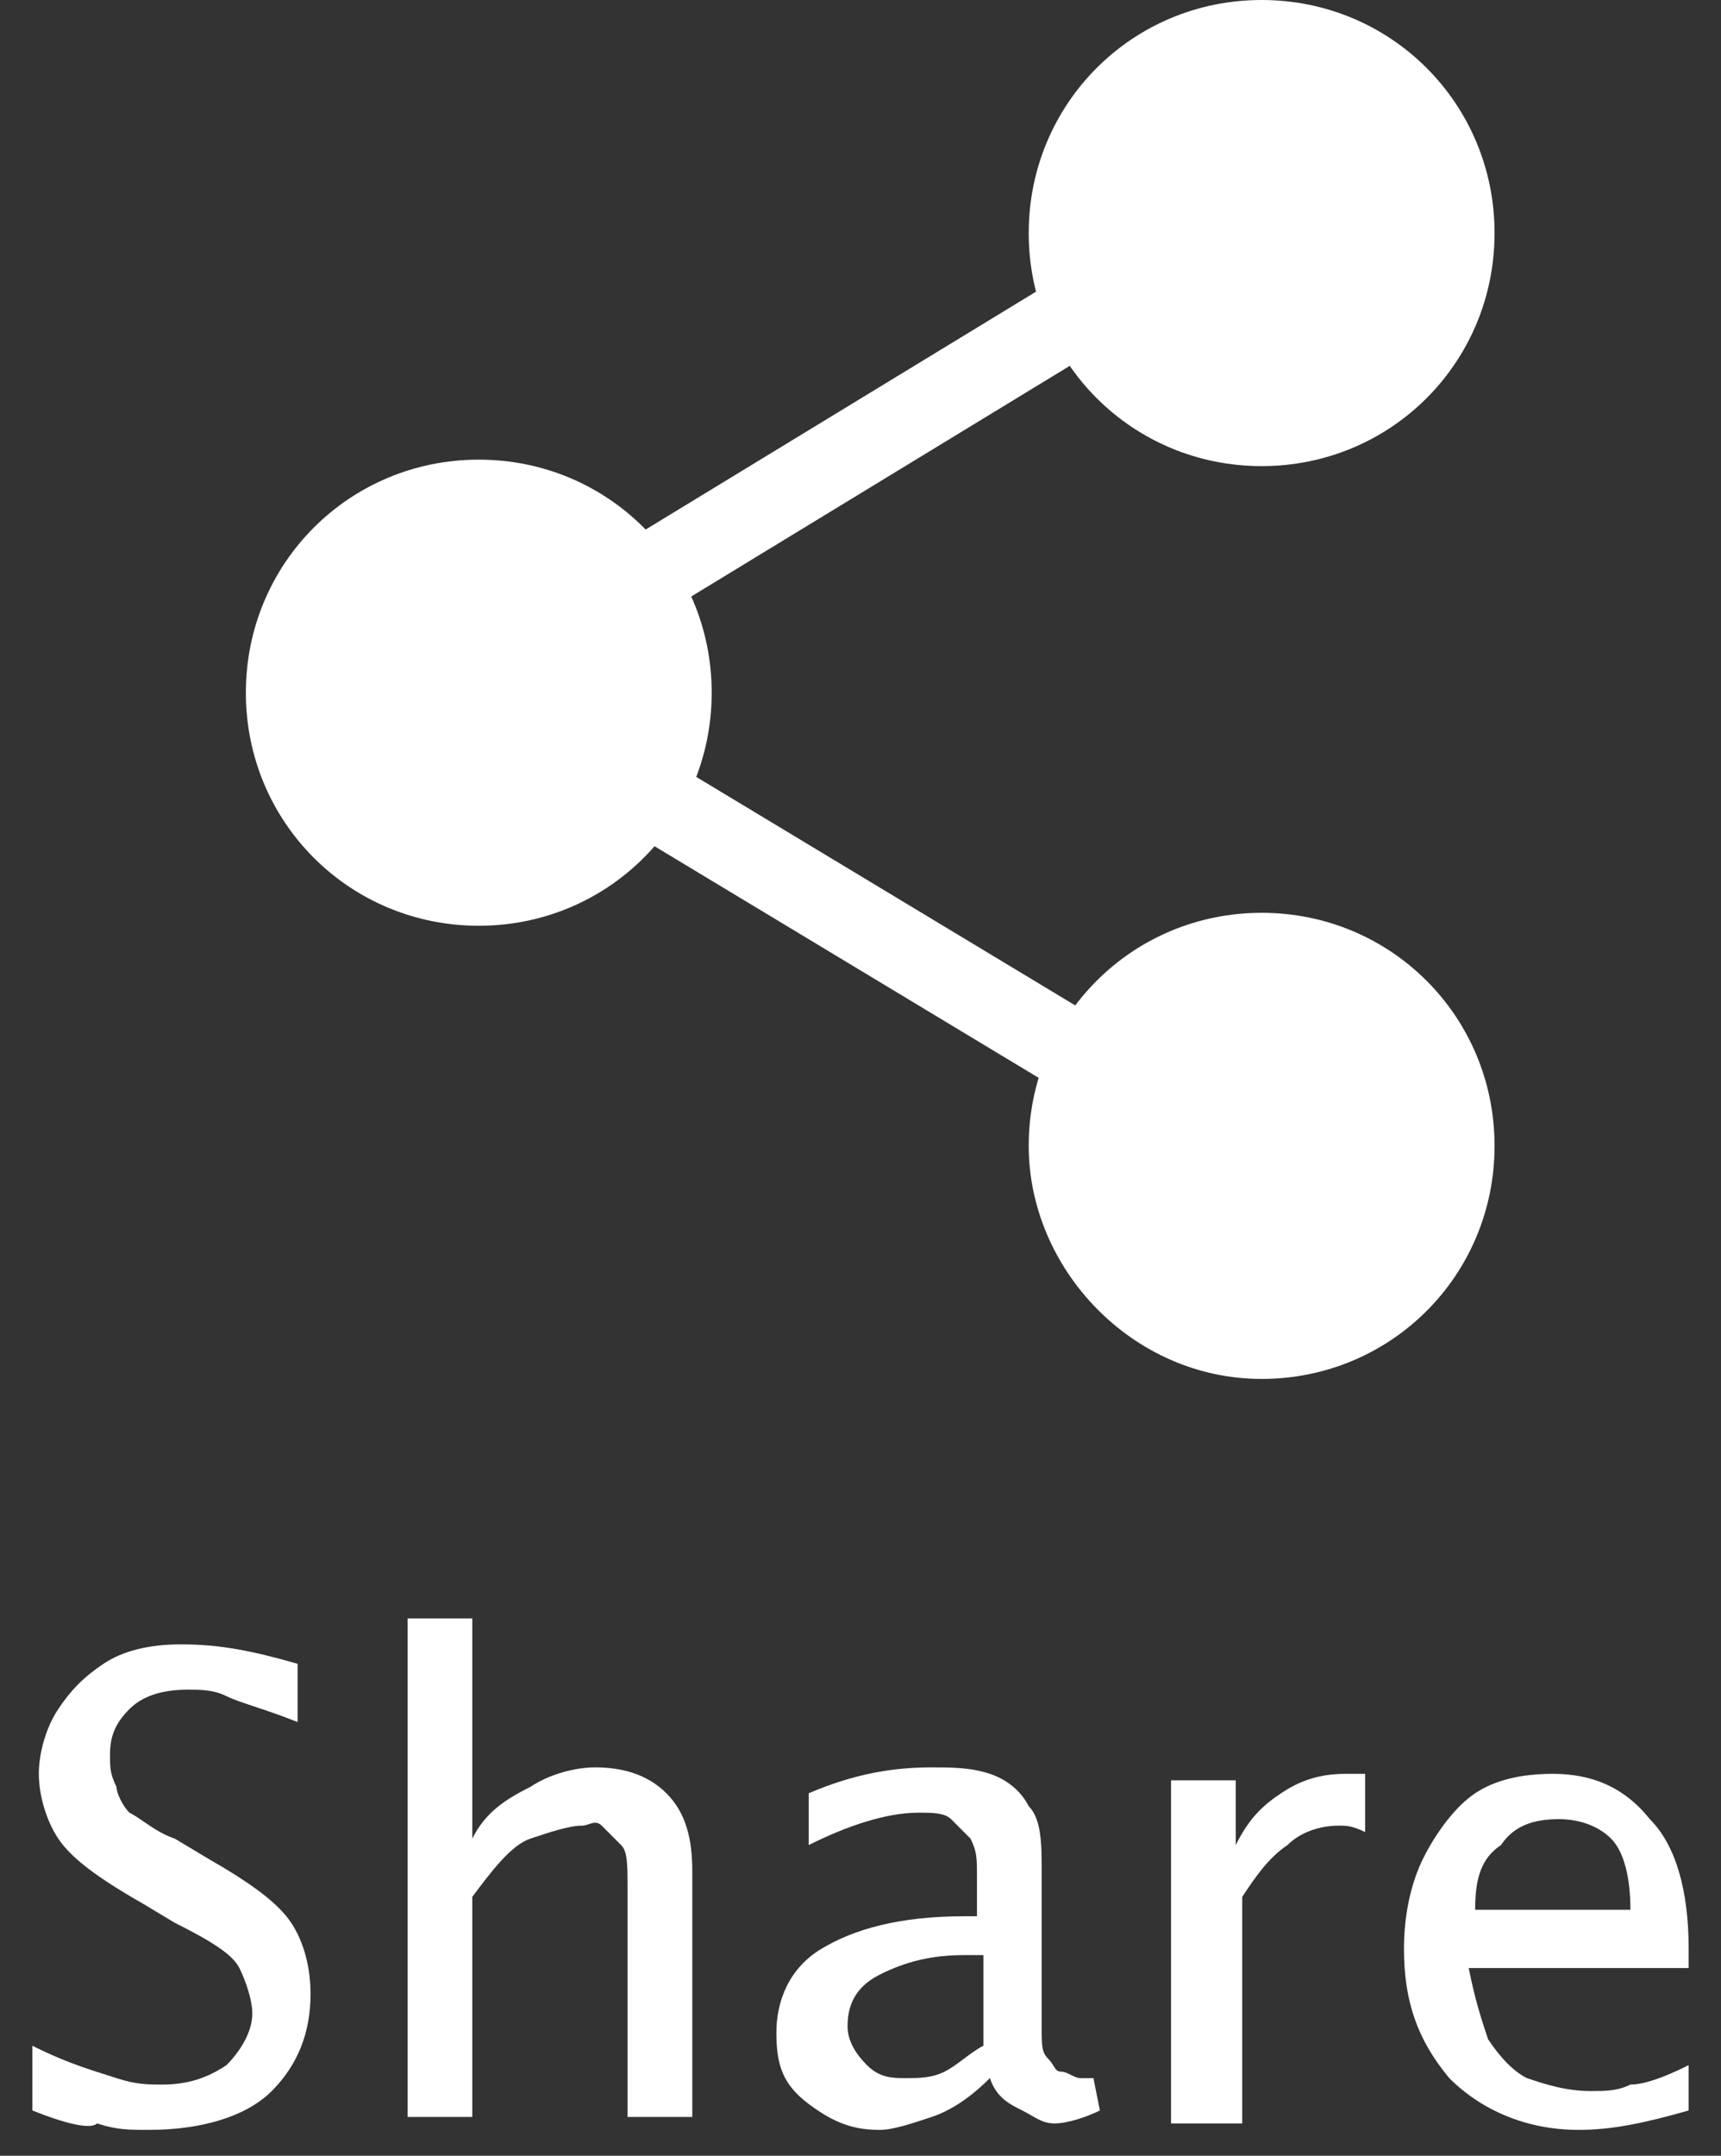 <?xml version="1.0" encoding="utf-8"?>
<!-- Generator: Adobe Illustrator 21.1.0, SVG Export Plug-In . SVG Version: 6.00 Build 0)  -->
<svg version="1.1" id="Layer_1" xmlns="http://www.w3.org/2000/svg" xmlns:xlink="http://www.w3.org/1999/xlink" x="0px" y="0px"
	 viewBox="0 0 26.6 33.3" style="enable-background:new 0 0 26.6 33.3;" xml:space="preserve">
<rect x="0" y="0" width="26.6" height="33.3" fill="#333333" stroke="none"/>
<style type="text/css">
	.st0{display:none;fill:#42E200;}
	.st1{enable-background:new    ;}
	.st2{fill:#FFFFFF;}
	.st3{fill:none;stroke:#FFFFFF;stroke-width:1.25;stroke-linejoin:round;stroke-miterlimit:10;}
</style>
<rect x="-3.9" y="-5.4" class="st0" width="37" height="44.8"/>
<g class="st1">
	<path class="st2" d="M0.5,32.6v-1c0.6,0.3,1,0.4,1.3,0.5s0.5,0.1,0.7,0.1c0.4,0,0.7-0.1,1-0.3c0.2-0.2,0.4-0.5,0.4-0.8
		c0-0.2-0.1-0.5-0.2-0.7c-0.1-0.2-0.4-0.4-1-0.7l-0.5-0.3c-0.7-0.4-1.1-0.7-1.3-1s-0.3-0.7-0.3-1c0-0.3,0.1-0.7,0.3-1
		s0.4-0.5,0.7-0.7c0.3-0.2,0.7-0.3,1.2-0.3c0.6,0,1.1,0.1,1.8,0.3v0.9c-0.5-0.2-0.9-0.3-1.1-0.4s-0.4-0.1-0.6-0.1
		c-0.4,0-0.7,0.1-0.9,0.3s-0.3,0.4-0.3,0.7c0,0.2,0,0.3,0.1,0.5C1.8,27.7,1.9,27.9,2,28c0.2,0.1,0.4,0.3,0.7,0.4l0.5,0.3
		c0.7,0.4,1.1,0.7,1.3,1c0.2,0.3,0.3,0.7,0.3,1.1c0,0.6-0.2,1.1-0.6,1.5s-1.1,0.6-1.9,0.6c-0.3,0-0.5,0-0.8-0.1
		C1.4,32.9,1,32.8,0.5,32.6z"/>
	<path class="st2" d="M6.3,32.8V25h1v3.4c0.2-0.4,0.5-0.6,0.9-0.8c0.3-0.2,0.7-0.3,1-0.3c0.4,0,0.8,0.1,1.1,0.4s0.4,0.7,0.4,1.2v3.8
		h-1v-3.5c0-0.4,0-0.6-0.1-0.7c-0.1-0.1-0.2-0.2-0.3-0.3S9.1,28.2,9,28.2c-0.2,0-0.5,0.1-0.8,0.2s-0.6,0.5-0.9,0.9v3.4H6.3z"/>
	<path class="st2" d="M15.3,32.1c-0.3,0.3-0.6,0.5-0.9,0.6c-0.3,0.1-0.6,0.2-0.8,0.2c-0.4,0-0.7-0.1-1.1-0.4s-0.5-0.6-0.5-1.1
		c0-0.5,0.2-1,0.7-1.3c0.5-0.3,1.2-0.5,2.2-0.5h0.2V29c0-0.3,0-0.4-0.1-0.6c-0.1-0.1-0.2-0.2-0.3-0.3s-0.3-0.1-0.5-0.1
		c-0.5,0-1.1,0.2-1.7,0.5v-0.8c0.7-0.3,1.3-0.4,1.9-0.4c0.3,0,0.6,0,0.9,0.1c0.3,0.1,0.5,0.3,0.6,0.5c0.2,0.2,0.2,0.6,0.2,1v2.4
		c0,0.3,0,0.4,0.1,0.5s0.1,0.2,0.2,0.2c0.1,0,0.2,0.1,0.3,0.1c0,0,0.1,0,0.2,0l0.1,0.5c-0.2,0.1-0.5,0.2-0.7,0.2
		c-0.2,0-0.3-0.1-0.5-0.2S15.4,32.4,15.3,32.1z M15.2,31.6v-1.4l-0.3,0c-0.5,0-0.9,0.1-1.3,0.3s-0.5,0.5-0.5,0.8
		c0,0.2,0.1,0.4,0.3,0.6c0.2,0.2,0.4,0.2,0.6,0.2c0.2,0,0.4,0,0.6-0.1C14.8,31.9,15,31.7,15.2,31.6z"/>
	<path class="st2" d="M18.1,32.8v-5.3h1v1c0.2-0.4,0.4-0.6,0.7-0.8c0.3-0.2,0.6-0.3,1-0.3c0.1,0,0.2,0,0.3,0v0.9
		c-0.2-0.1-0.3-0.1-0.4-0.1c-0.3,0-0.6,0.1-0.8,0.3c-0.3,0.2-0.5,0.5-0.7,0.8v3.5H18.1z"/>
	<path class="st2" d="M26.1,32.6c-0.7,0.2-1.2,0.3-1.7,0.3c-0.8,0-1.5-0.3-2-0.8c-0.5-0.6-0.7-1.2-0.7-2c0-0.5,0.1-1,0.3-1.4
		c0.2-0.4,0.5-0.8,0.8-1s0.7-0.3,1.2-0.3c0.6,0,1.1,0.2,1.5,0.7c0.4,0.4,0.6,1.1,0.6,2l0,0.3h-3.4c0.1,0.5,0.2,0.8,0.3,1.1
		c0.2,0.3,0.4,0.5,0.6,0.6c0.3,0.1,0.6,0.2,1,0.2c0.2,0,0.4,0,0.6-0.1c0.2,0,0.5-0.1,0.9-0.3V32.6z M22.8,29.5h2.4
		c0-0.5-0.1-0.9-0.3-1.1s-0.5-0.3-0.8-0.3c-0.4,0-0.7,0.1-0.9,0.4C22.9,28.7,22.8,29,22.8,29.5z"/>
</g>
<path class="st2" d="M3.8,10.7L3.8,10.7c0-2,1.6-3.6,3.6-3.6S11,8.7,11,10.7l0,0c0,2-1.6,3.6-3.6,3.6l0,0
	C5.4,14.3,3.8,12.7,3.8,10.7L3.8,10.7z"/>
<path class="st2" d="M15.9,17.7L15.9,17.7c0-2,1.6-3.6,3.6-3.6s3.6,1.6,3.6,3.6l0,0c0,2-1.6,3.6-3.6,3.6l0,0
	C17.5,21.3,15.9,19.6,15.9,17.7L15.9,17.7z"/>
<path class="st2" d="M15.9,3.6L15.9,3.6c0-2,1.6-3.6,3.6-3.6s3.6,1.6,3.6,3.6l0,0c0,2-1.6,3.6-3.6,3.6l0,0
	C17.5,7.2,15.9,5.6,15.9,3.6L15.9,3.6z"/>
<line class="st3" x1="5.4" y1="11.7" x2="21" y2="2.2"/>
<line class="st3" x1="5.4" y1="9.5" x2="21" y2="18.9"/>
</svg>

